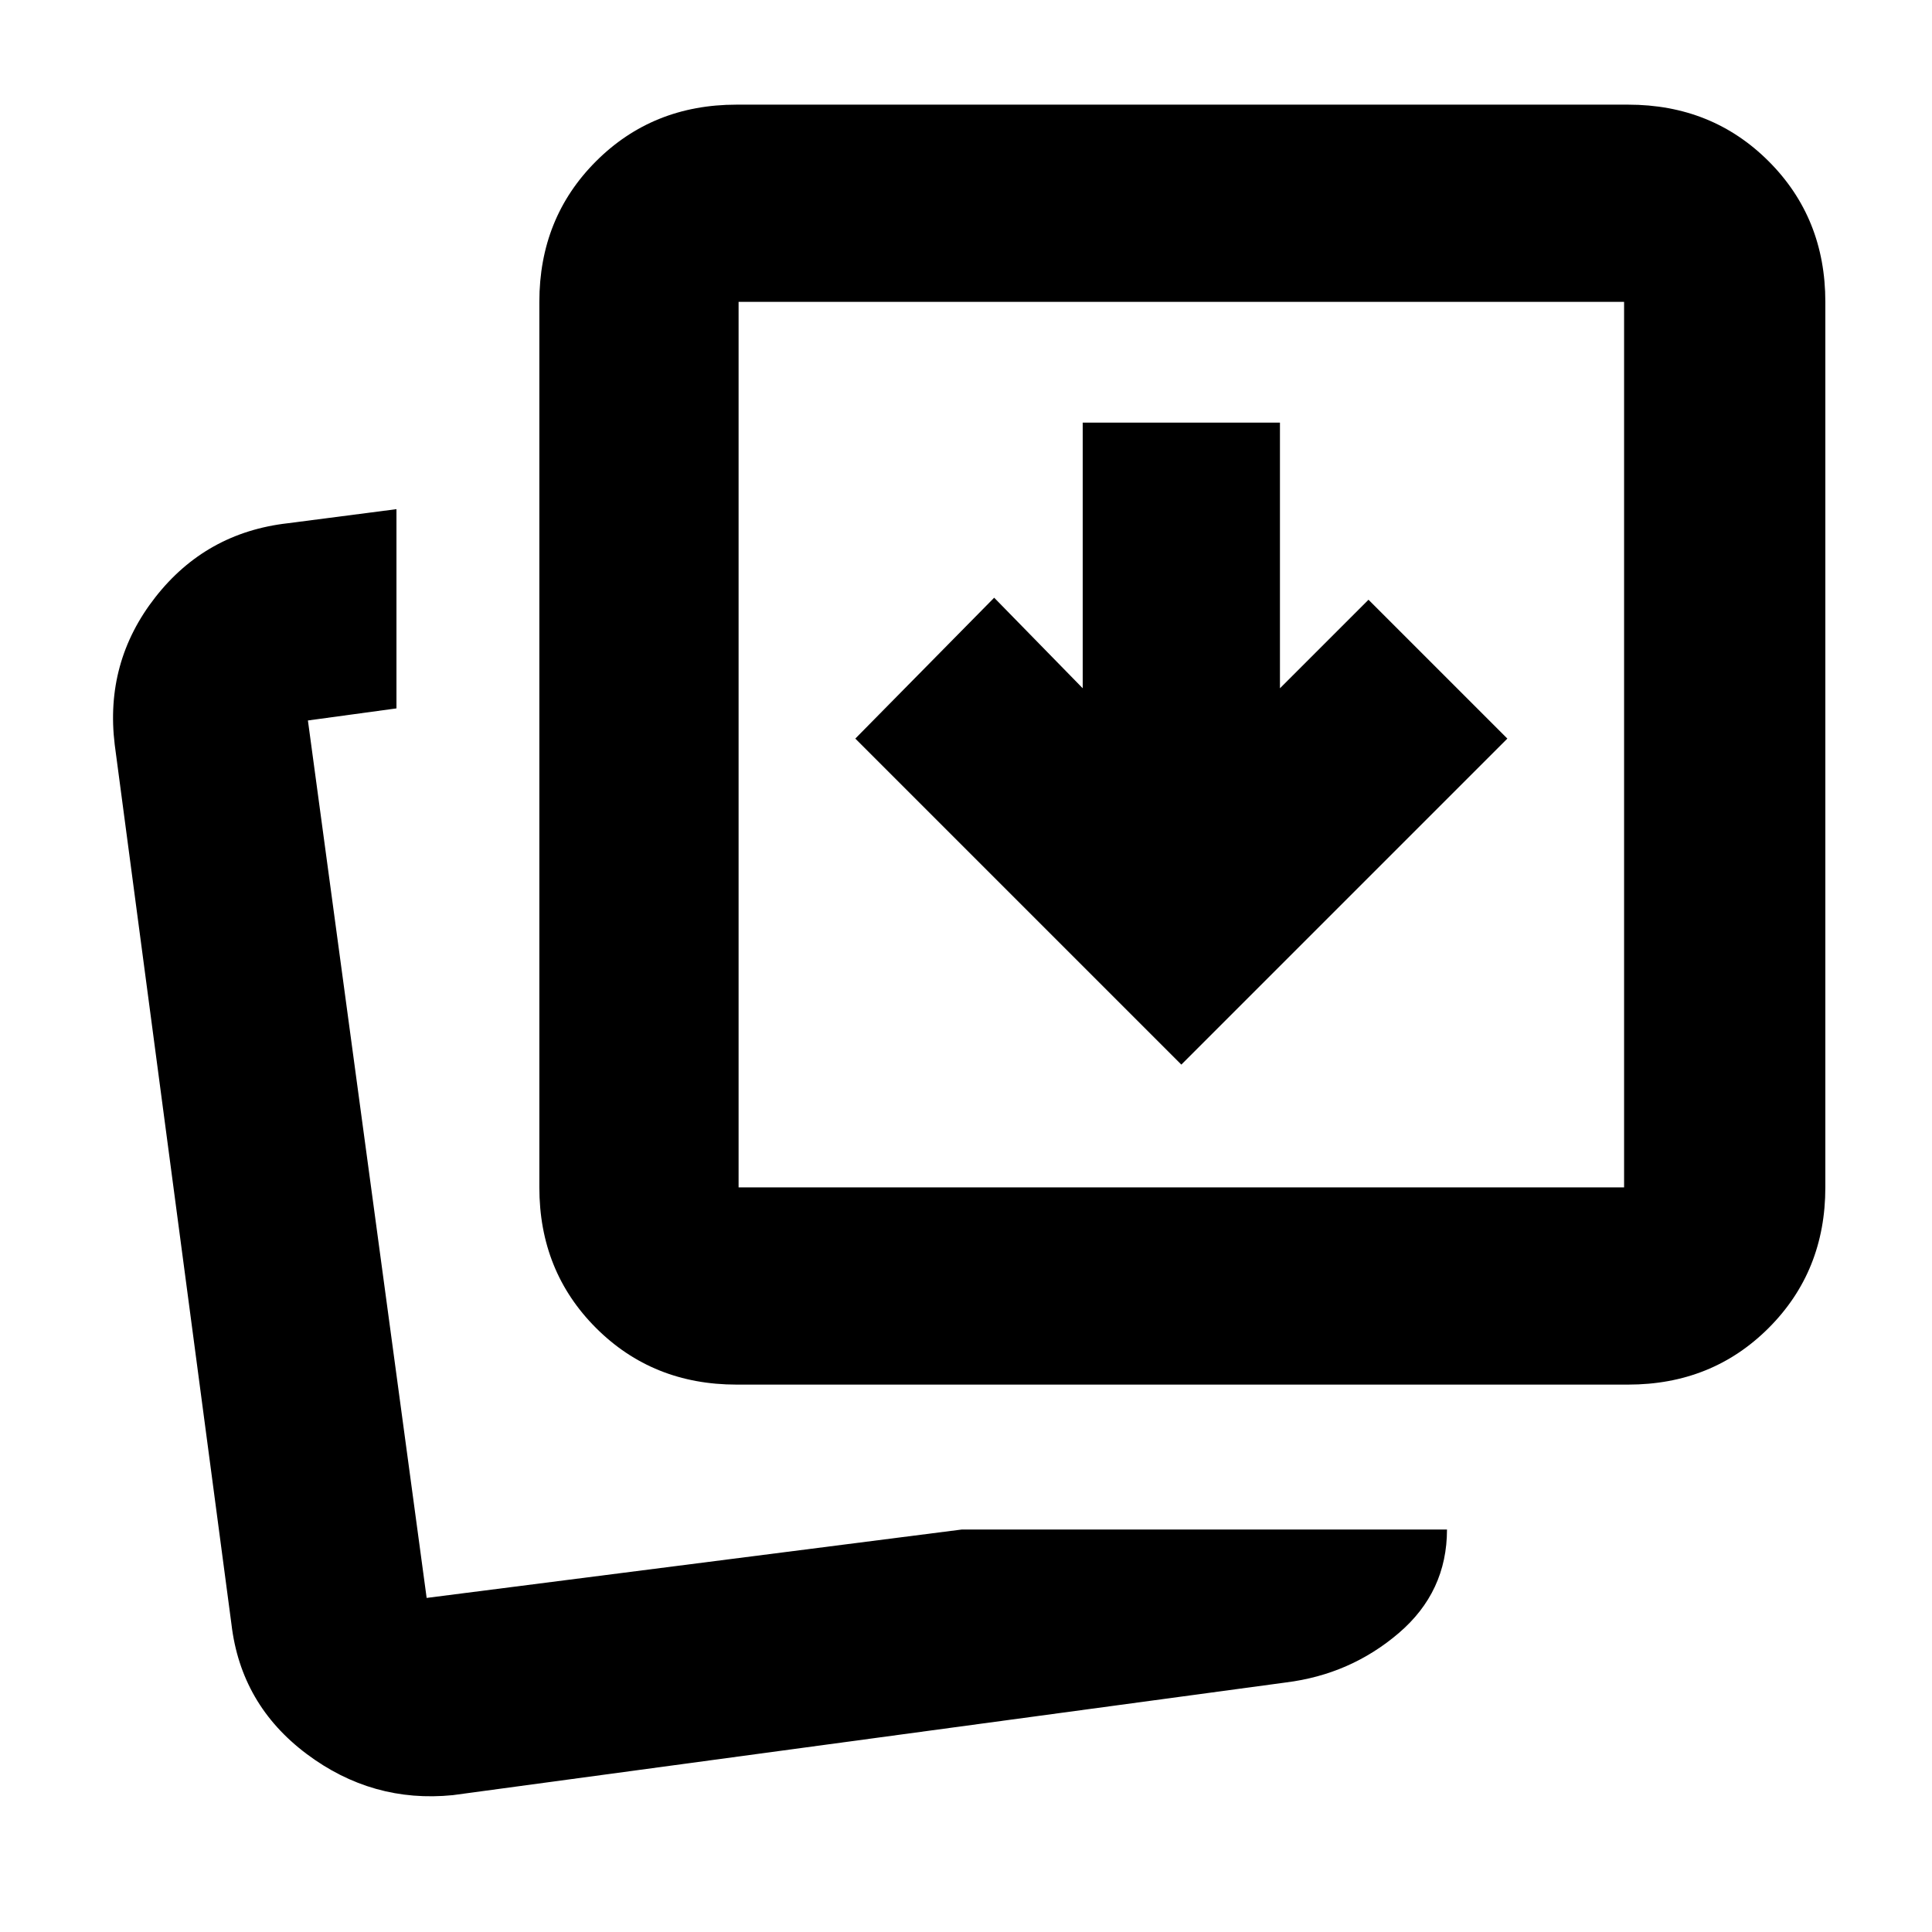 <svg xmlns="http://www.w3.org/2000/svg" height="20" viewBox="0 96 960 960" width="20"><path d="m587 625 162-162-69-69-44 44V306h-98v132l-44-45-69 70 162 162ZM478 856h241q0 31-24 51.5T639 932l-414 56q-40 4-72.643-20.48T115 903L57 466q-5-41.034 20.15-73.197Q102.3 360.64 143 356l54-7v99l-44 6 59 436 266-34Zm-112-72q-41.7 0-69.85-28.15Q268 727.7 268 686V246q0-41.7 28.15-69.85Q324.3 148 366 148h443q41.7 0 69.85 28.15Q907 204.3 907 246v440q0 41.7-28.15 69.85Q850.7 784 809 784H366Zm1-98h440V246H367v440ZM202 890Zm165-204V246v440Z"/></svg>